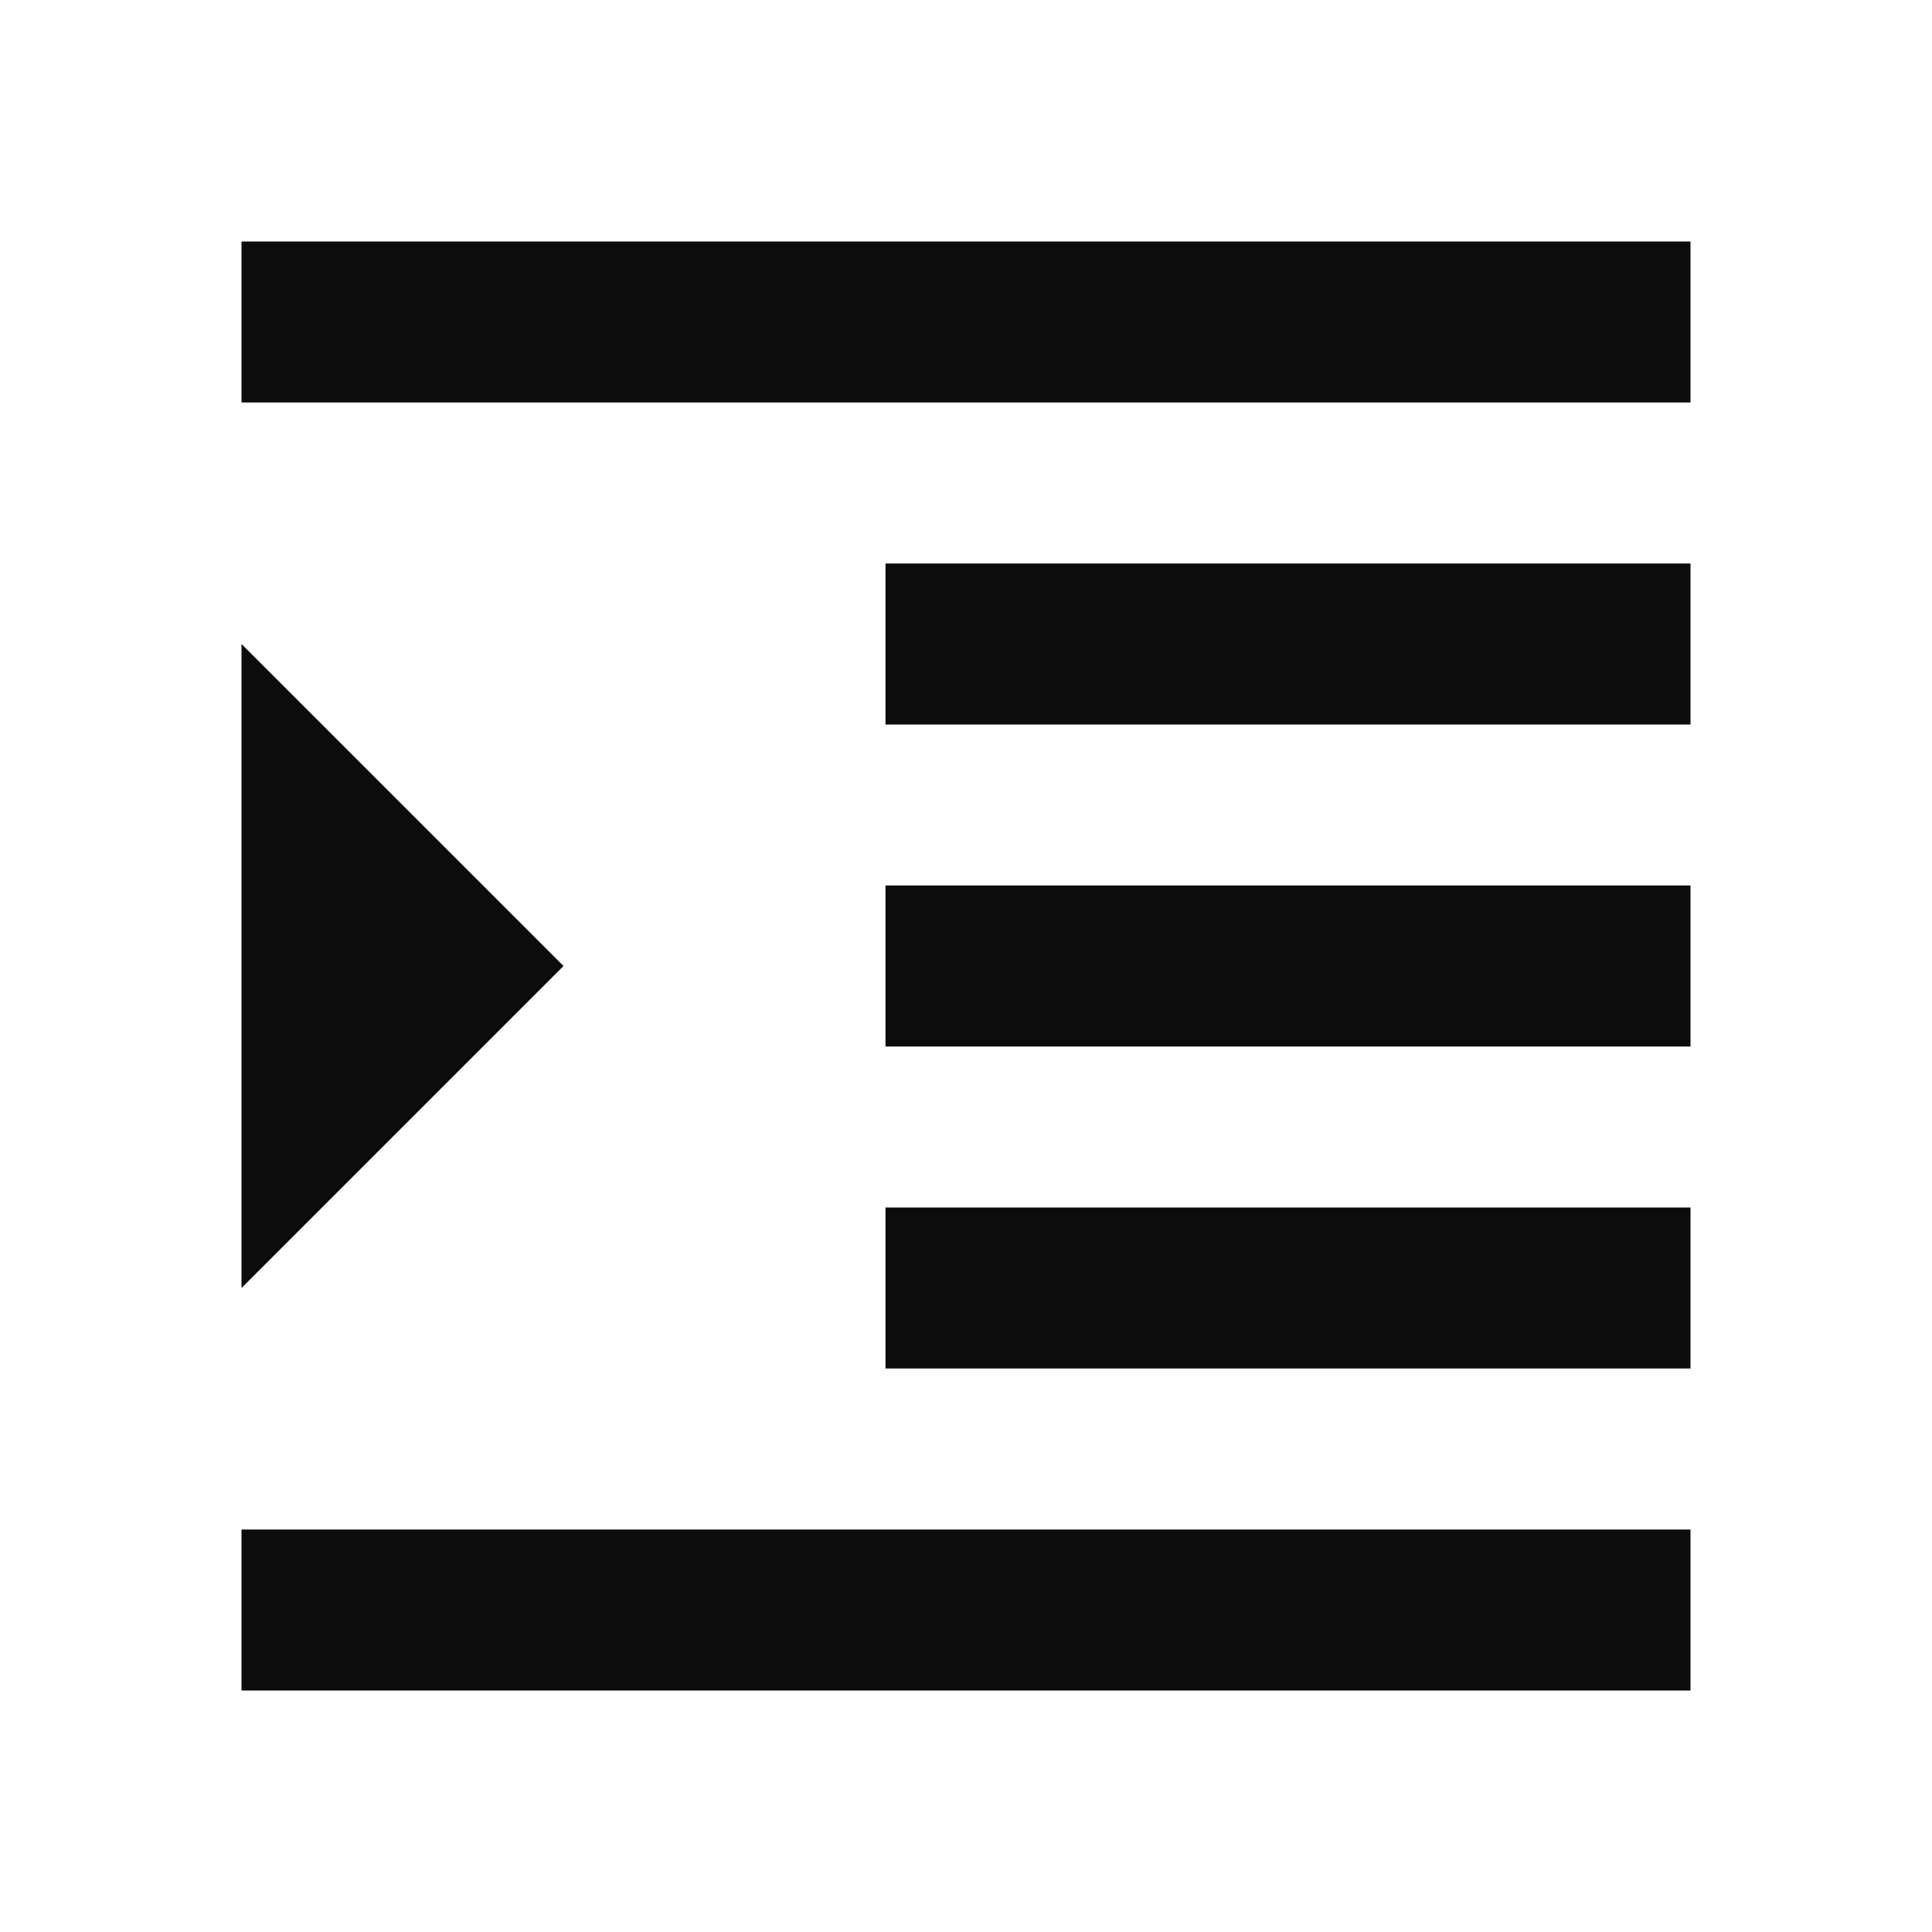 <svg width="24" height="24" viewBox="0 0 24 24" fill="none" xmlns="http://www.w3.org/2000/svg">
<g clip-path="url(#clip0_906_38680)">
<path d="M3 21H21V19H3V21ZM3 8V16L7 12L3 8ZM11 17H21V15H11V17ZM3 3V5H21V3H3ZM11 9H21V7H11V9ZM11 13H21V11H11V13Z" fill="#0C0C0C"/>
</g>
<defs>
<clipPath id="clip0_906_38680">
<rect width="24" height="24" fill="white"/>
</clipPath>
</defs>
</svg>
